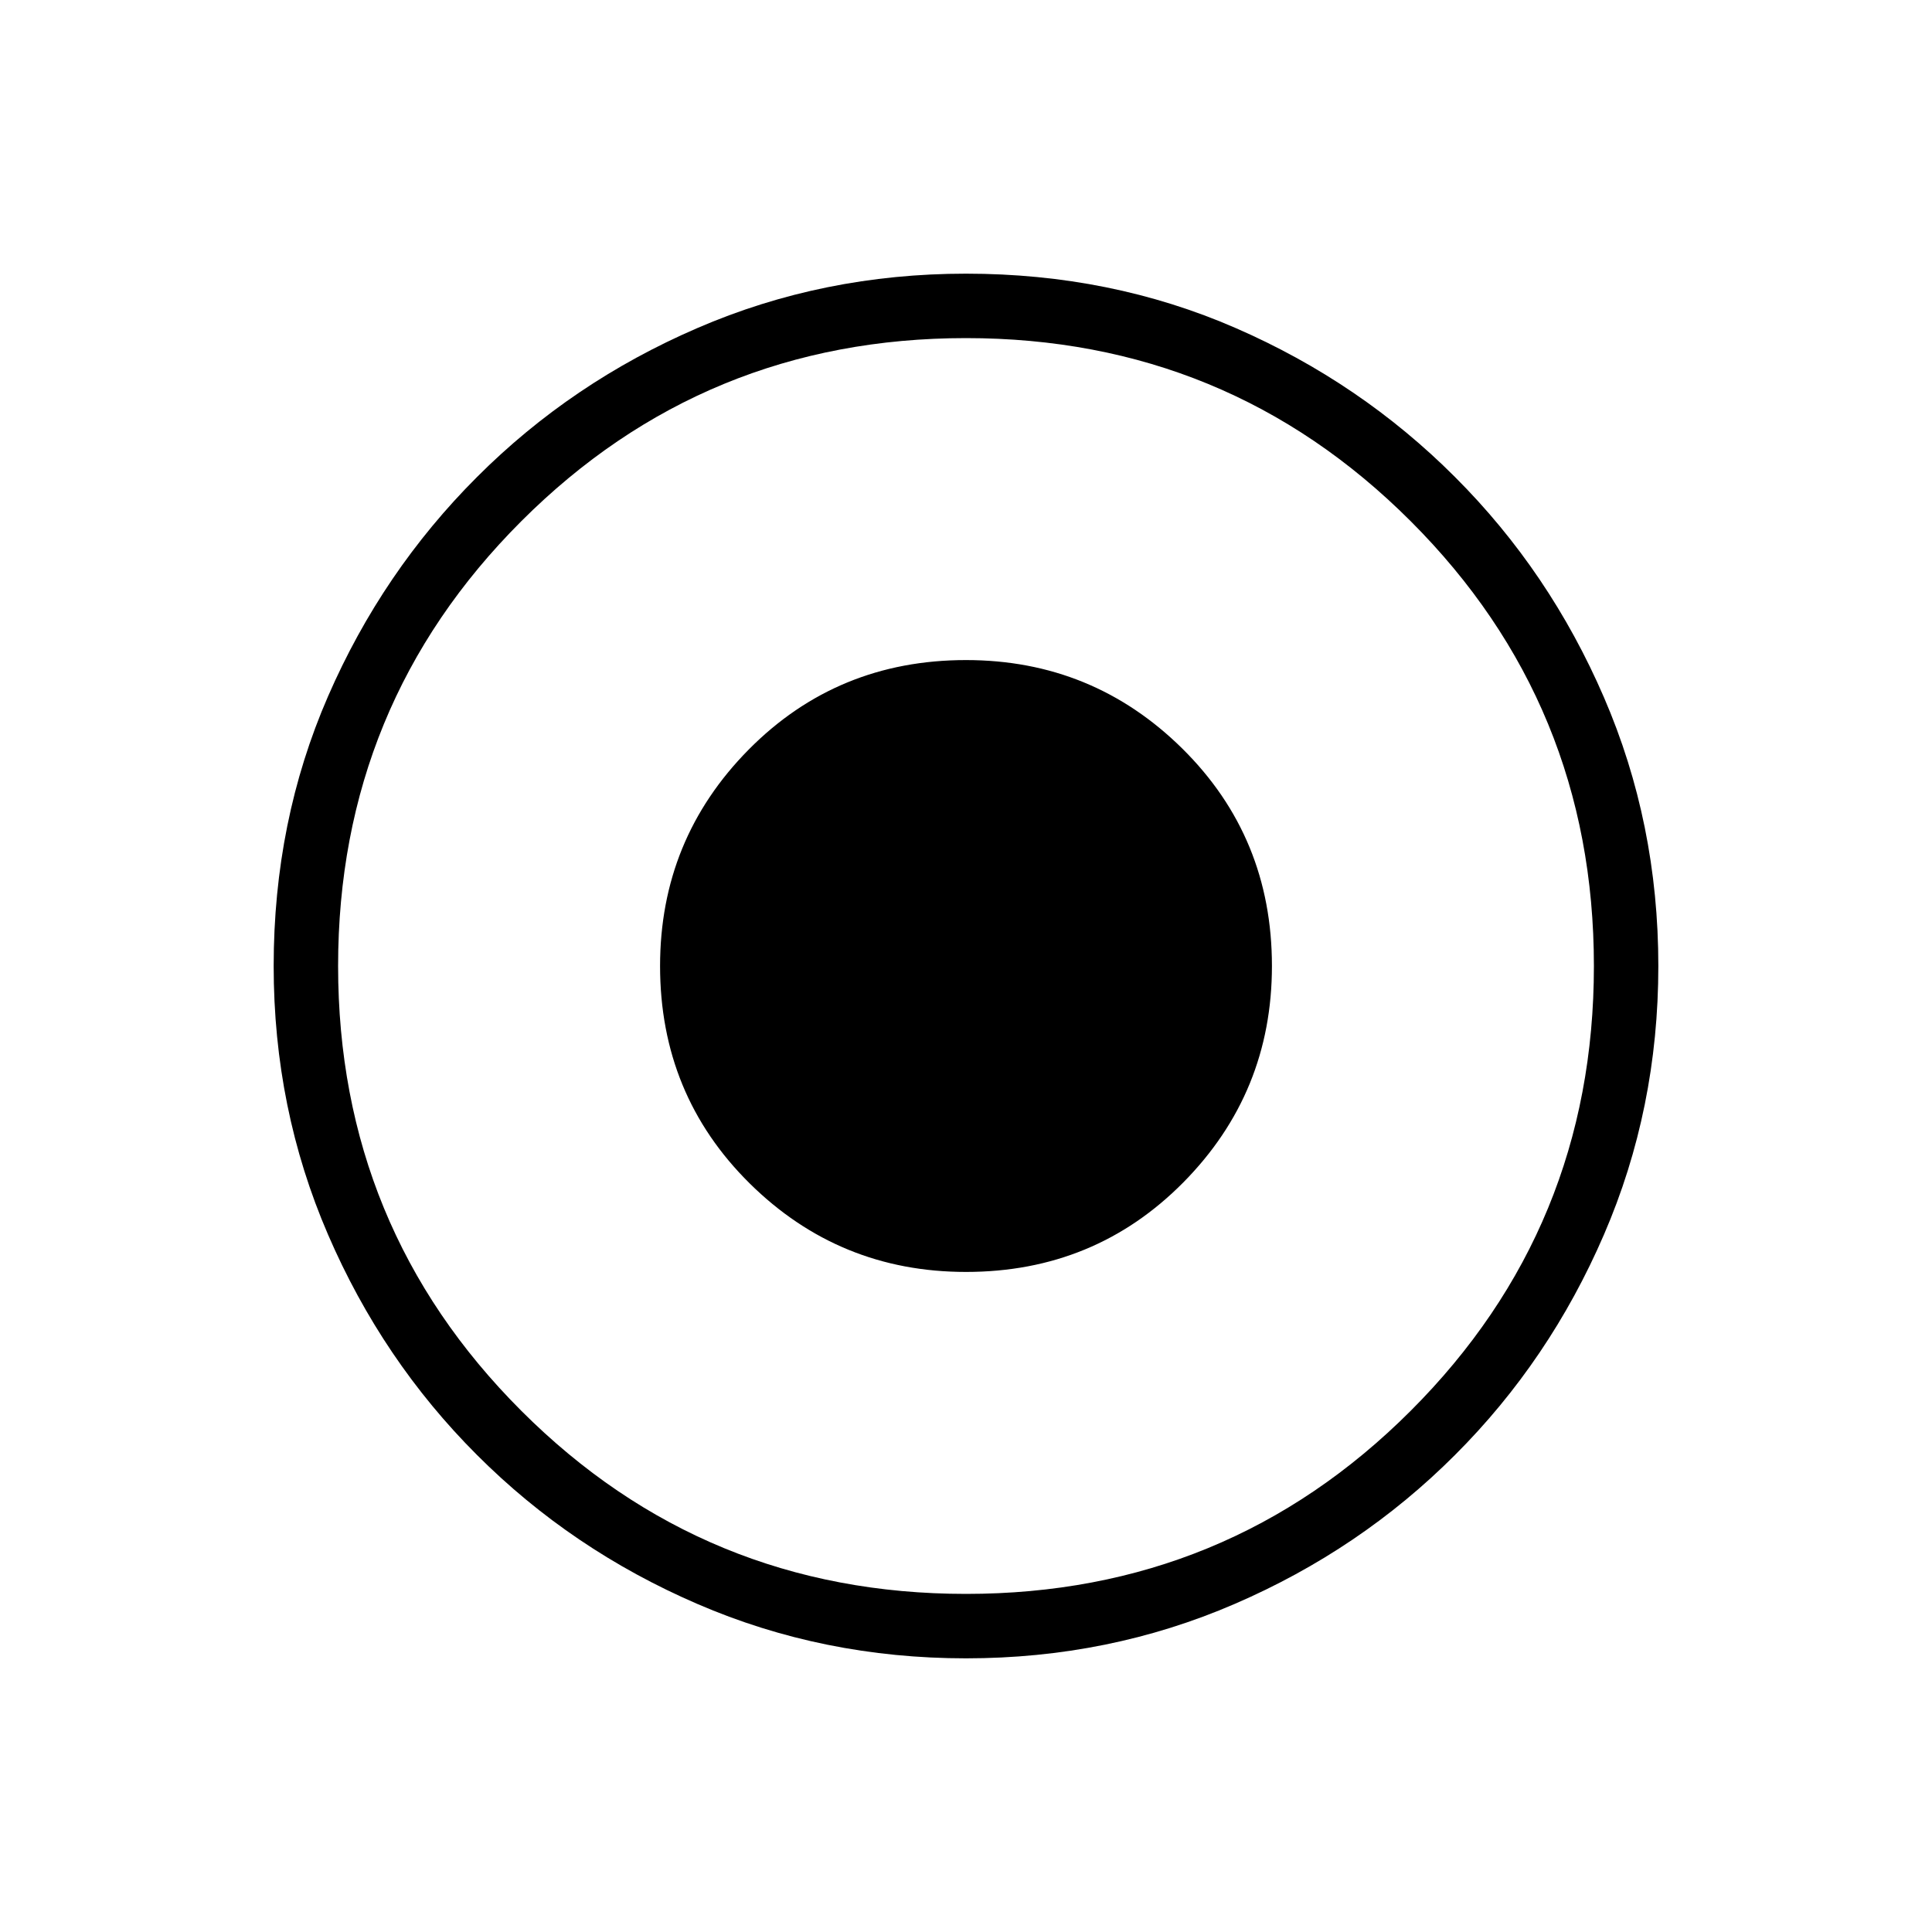 <svg xmlns="http://www.w3.org/2000/svg" height="20" width="20"><path d="M10 13.167q1.333 0 2.25-.927.917-.928.917-2.24 0-1.333-.927-2.25-.928-.917-2.24-.917-1.333 0-2.25.927-.917.928-.917 2.24 0 1.333.927 2.25.928.917 2.24.917Zm0 4q-1.479 0-2.781-.563-1.302-.562-2.281-1.542-.98-.979-1.542-2.281-.563-1.302-.563-2.781 0-1.5.563-2.792.562-1.291 1.542-2.27.979-.98 2.281-1.542Q8.521 2.833 10 2.833q1.5 0 2.792.563 1.291.562 2.27 1.542.98.979 1.542 2.281.563 1.302.563 2.781t-.563 2.781q-.562 1.302-1.542 2.281-.979.98-2.281 1.542-1.302.563-2.781.563Zm0-.667q2.708 0 4.604-1.896T16.5 10q0-2.708-1.896-4.604T10 3.5q-2.708 0-4.604 1.896T3.5 10q0 2.708 1.896 4.604T10 16.5Zm0-6.5Z"/></svg>